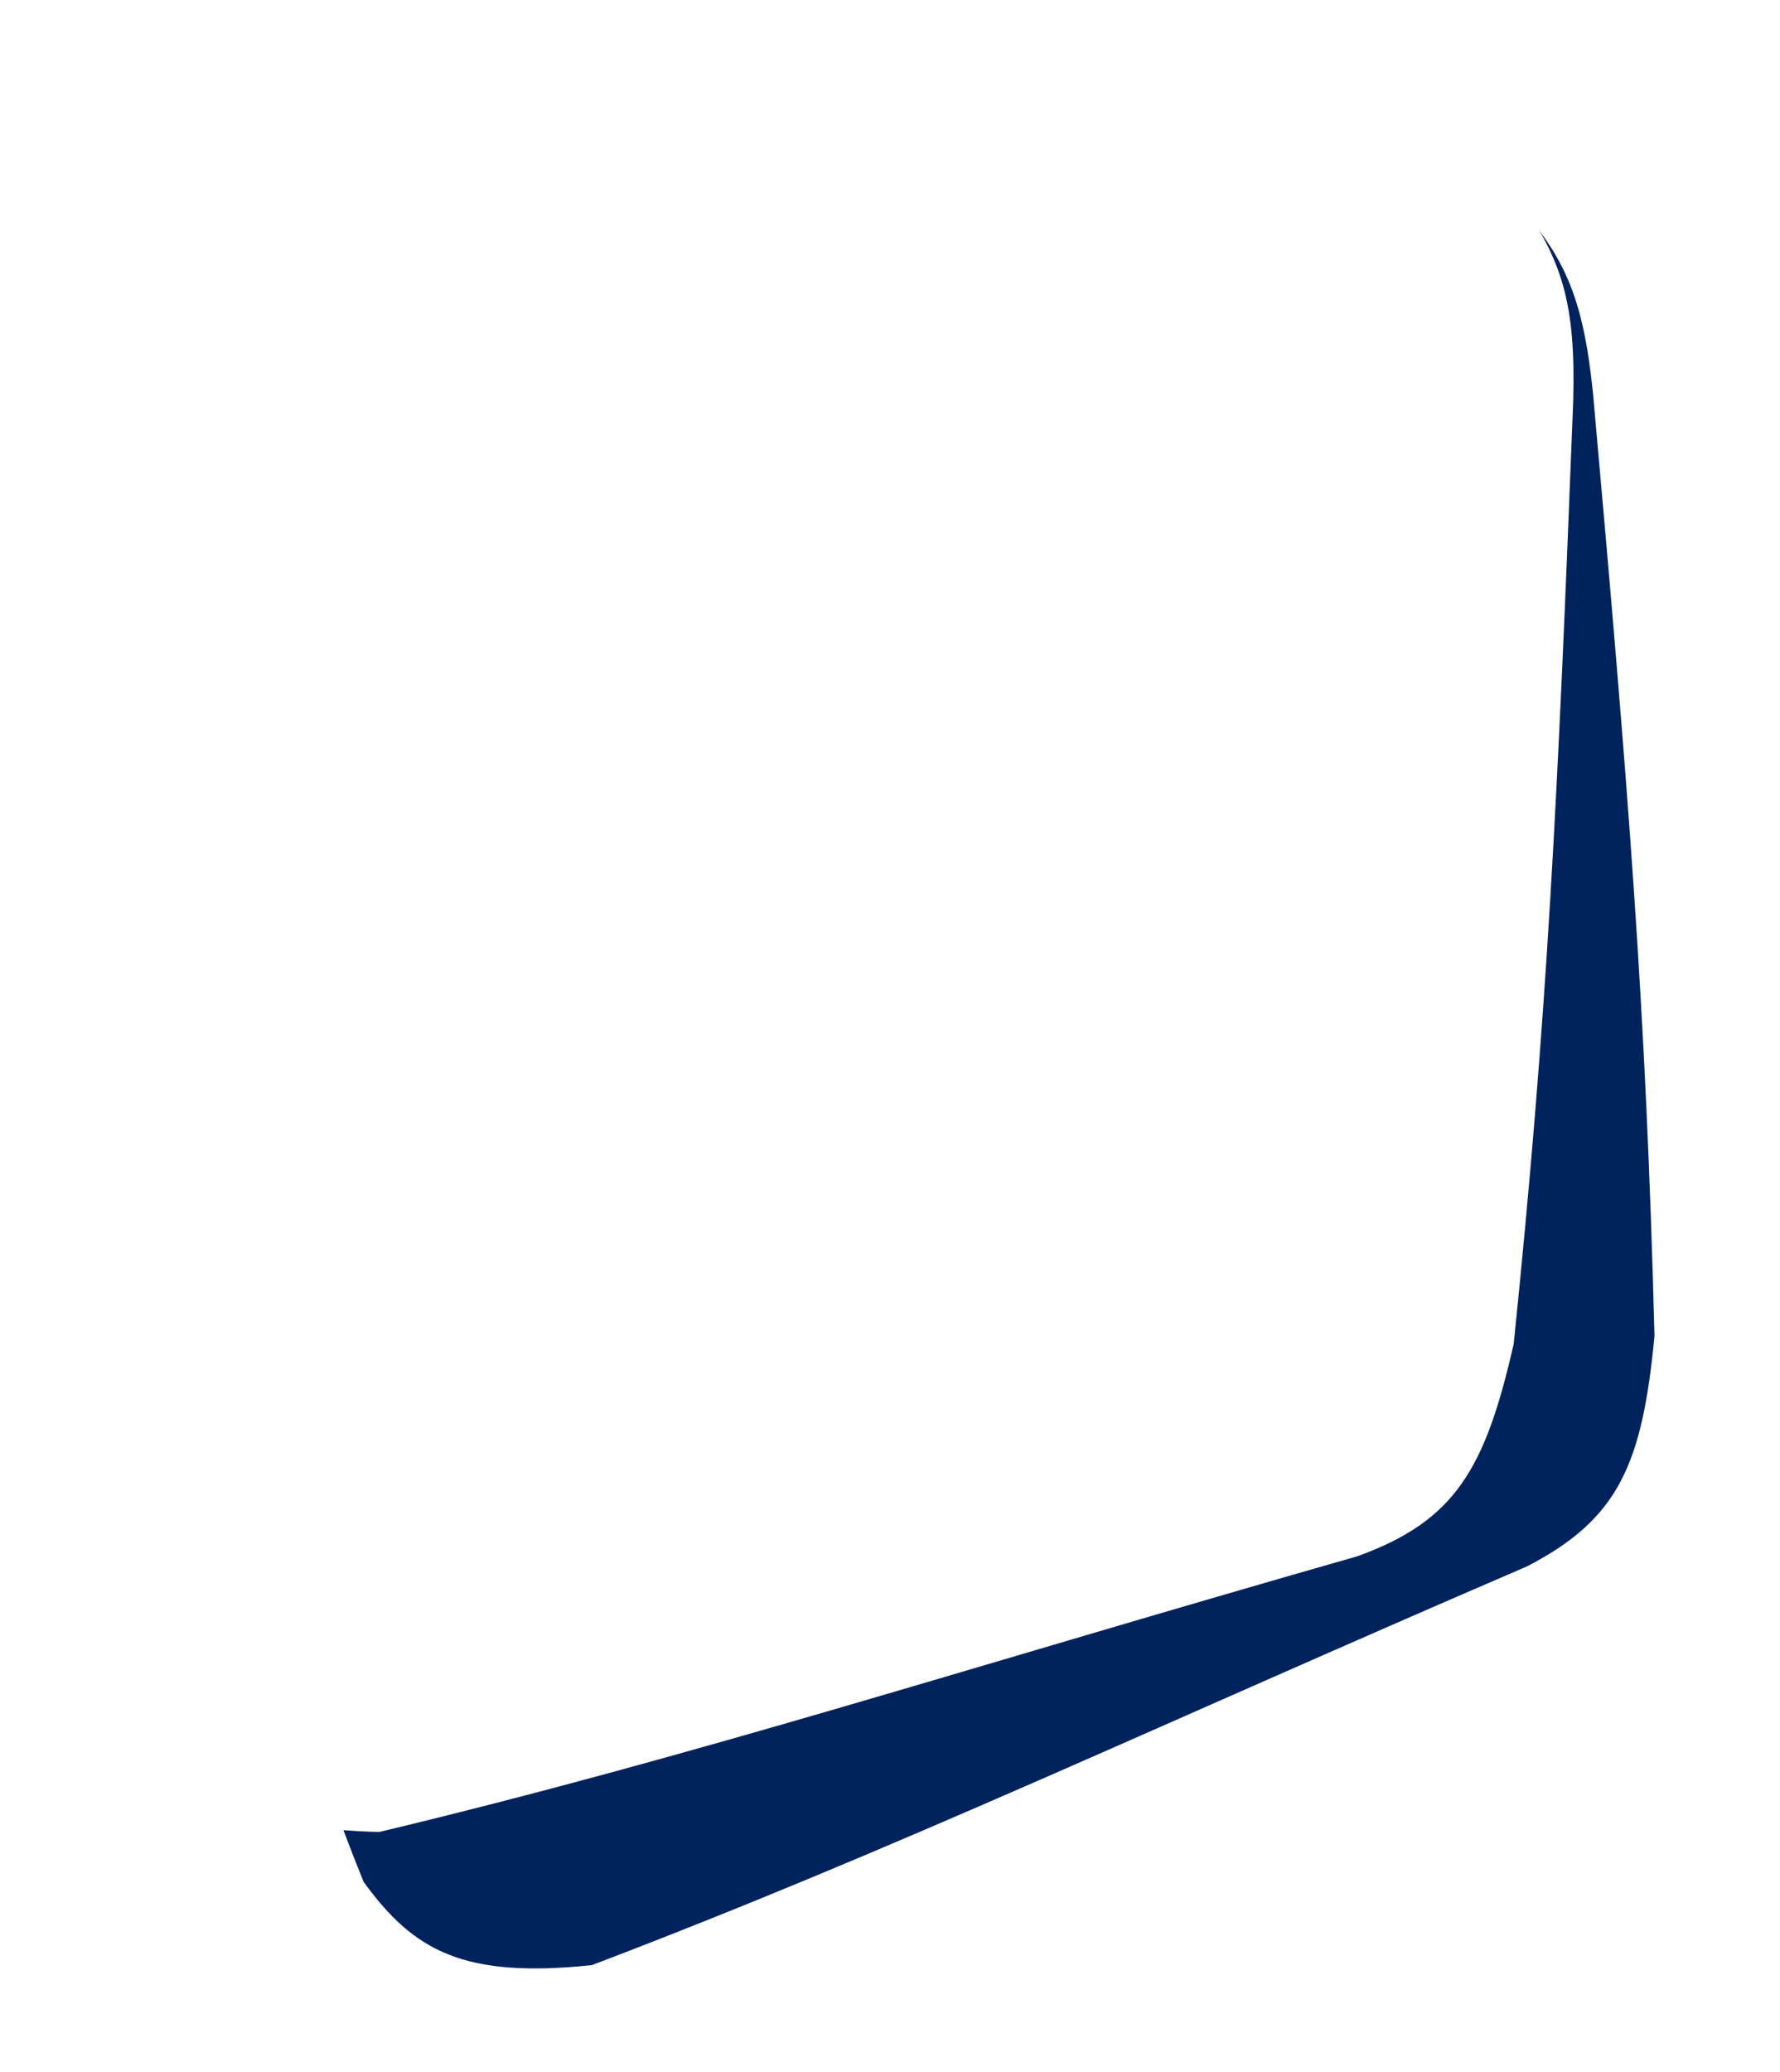 <svg width="348" height="405" viewBox="0 0 348 405" fill="none" xmlns="http://www.w3.org/2000/svg">
<g filter="url(#filter0_d_198_308)">
<path d="M311.44 76.85C318.38 154.437 321.8 196.752 323.463 261.071C321.076 286.056 316.536 296.852 298.483 306.145C225.845 337.395 175.164 361.451 115.71 384.048C90.654 386.669 80.91 381.31 71.088 367.773C50.891 318.162 41.101 262.253 22.03 191.999C17.154 164.586 21.169 152.679 41.473 138.093C117.091 94.214 227.384 33.352 227.384 33.352C227.384 33.352 248.219 19.8 261.697 20.851C277.666 23.685 285.03 28.153 294.686 37.891C305.862 49.409 309.502 57.951 311.44 76.85Z" fill="#00235D"/>
</g>
<path d="M307.573 78.379C304.534 156.216 302.514 198.621 295.939 262.625C290.376 287.099 284.492 297.226 265.399 304.134C189.361 325.839 136.021 343.216 74.164 358.024C48.98 357.42 40.001 350.859 31.991 336.177C18.304 284.391 15.744 227.689 5.814 155.573C4.483 127.761 9.989 116.465 31.991 104.596C112.599 70.747 229.77 24.489 229.77 24.489C229.77 24.489 252.167 13.713 265.399 16.478C280.875 21.331 287.608 26.705 295.939 37.597C305.55 50.45 308.068 59.387 307.573 78.379Z" fill="white"/>
<defs>
<filter id="filter0_d_198_308" x="0.156" y="0.793" width="343.307" height="403.9" filterUnits="userSpaceOnUse" color-interpolation-filters="sRGB">
<feFlood flood-opacity="0" result="BackgroundImageFix"/>
<feColorMatrix in="SourceAlpha" type="matrix" values="0 0 0 0 0 0 0 0 0 0 0 0 0 0 0 0 0 0 127 0" result="hardAlpha"/>
<feOffset/>
<feGaussianBlur stdDeviation="10"/>
<feComposite in2="hardAlpha" operator="out"/>
<feColorMatrix type="matrix" values="0 0 0 0 0 0 0 0 0 0 0 0 0 0 0 0 0 0 0.1 0"/>
<feBlend mode="normal" in2="BackgroundImageFix" result="effect1_dropShadow_198_308"/>
<feBlend mode="normal" in="SourceGraphic" in2="effect1_dropShadow_198_308" result="shape"/>
</filter>
</defs>
</svg>
